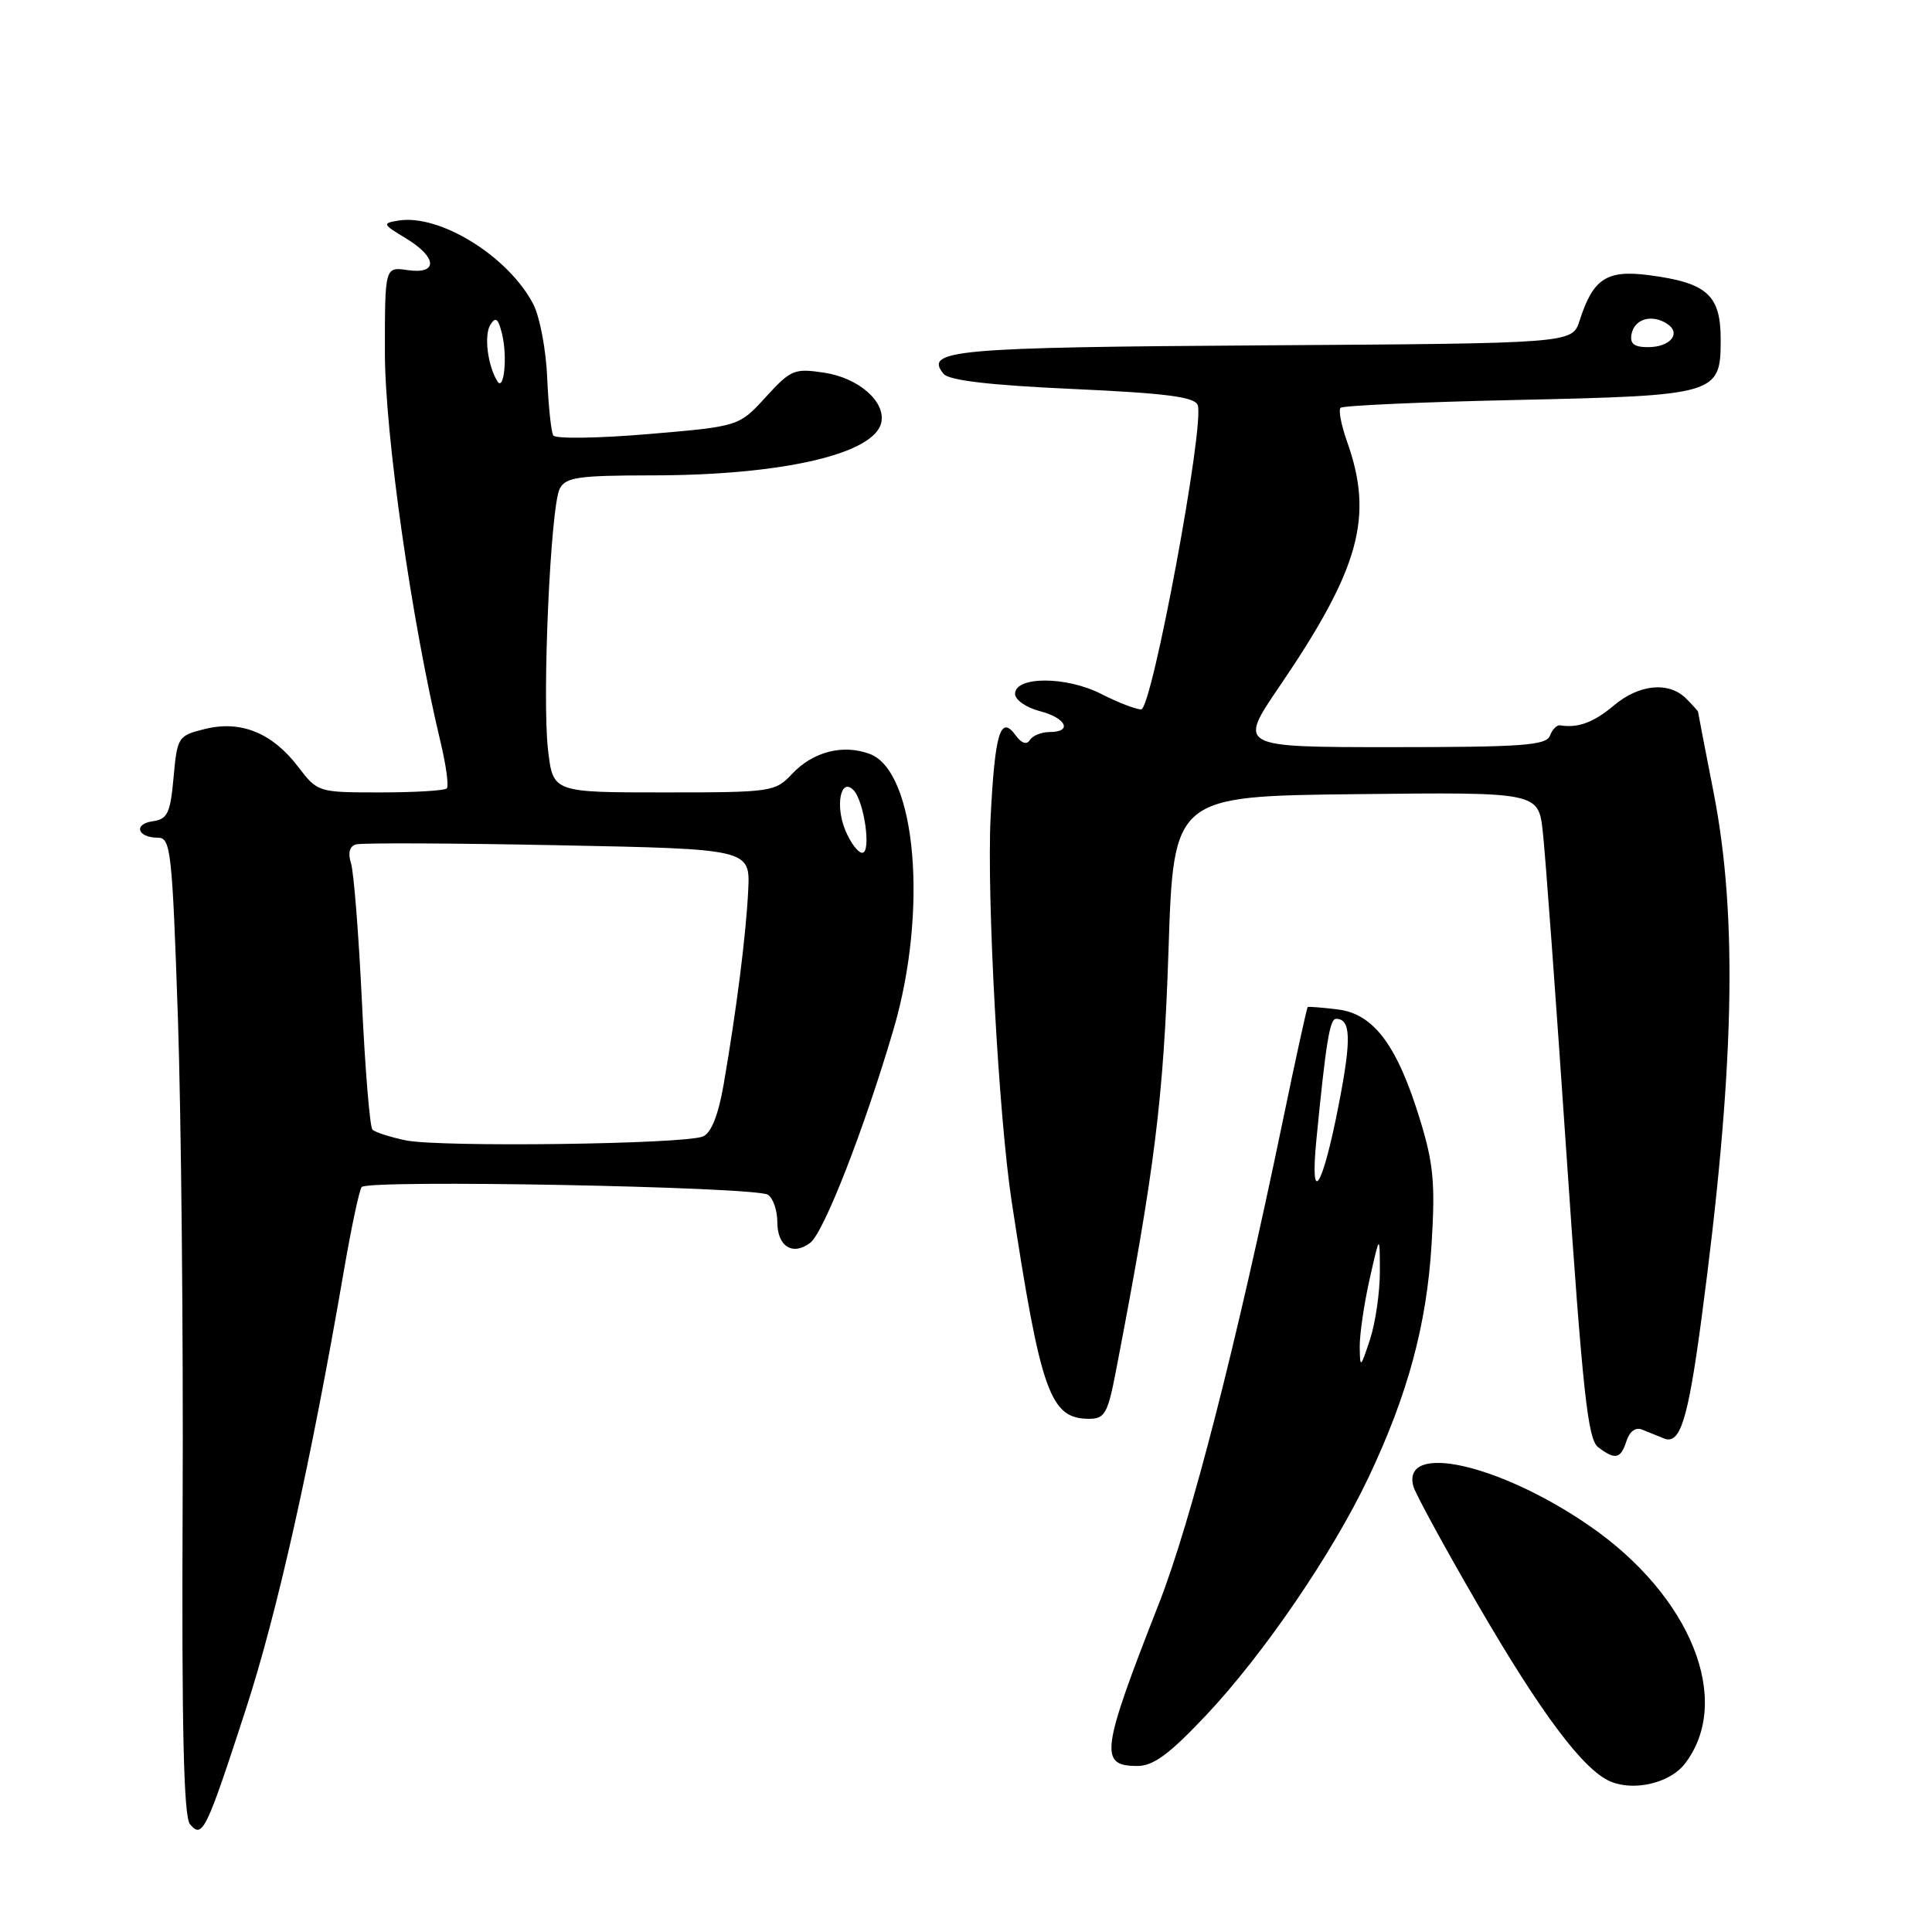 <?xml version="1.0" encoding="UTF-8" standalone="no"?>
<!DOCTYPE svg PUBLIC "-//W3C//DTD SVG 1.1//EN" "http://www.w3.org/Graphics/SVG/1.1/DTD/svg11.dtd" >
<svg xmlns="http://www.w3.org/2000/svg" xmlns:xlink="http://www.w3.org/1999/xlink" version="1.1" viewBox="0 0 256 256">
 <g >
 <path fill="currentColor"
d=" M 32.57 226.50 C 36.77 213.58 41.22 193.66 45.58 168.29 C 46.55 162.67 47.60 157.72 47.92 157.29 C 48.67 156.27 100.10 157.24 101.75 158.31 C 102.44 158.75 103.00 160.39 103.00 161.95 C 103.00 165.16 105.04 166.44 107.36 164.68 C 109.17 163.31 114.54 149.53 118.41 136.35 C 122.99 120.72 121.40 102.24 115.27 99.91 C 111.73 98.57 107.73 99.59 104.95 102.55 C 102.71 104.93 102.25 105.00 87.96 105.00 C 73.28 105.00 73.28 105.00 72.62 99.40 C 71.81 92.49 72.94 67.14 74.17 64.75 C 74.95 63.24 76.62 63.00 86.29 62.99 C 103.71 62.99 116.02 60.13 116.79 55.91 C 117.30 53.16 113.74 50.08 109.25 49.39 C 105.25 48.78 104.80 48.97 101.46 52.62 C 97.92 56.50 97.92 56.50 85.88 57.52 C 79.25 58.08 73.60 58.16 73.31 57.70 C 73.03 57.24 72.67 53.82 72.51 50.10 C 72.36 46.39 71.53 41.99 70.67 40.32 C 67.39 33.98 58.26 28.32 52.77 29.23 C 50.63 29.58 50.69 29.72 53.74 31.55 C 57.95 34.08 58.09 36.39 54.00 35.79 C 51.00 35.35 51.00 35.35 51.00 46.65 C 51.00 57.49 54.53 82.26 58.35 98.22 C 59.11 101.37 59.49 104.18 59.20 104.47 C 58.90 104.76 54.94 105.00 50.38 105.00 C 42.14 105.00 42.09 104.98 39.51 101.61 C 36.08 97.11 31.92 95.42 27.17 96.59 C 23.59 97.48 23.49 97.63 23.00 103.00 C 22.57 107.77 22.20 108.54 20.24 108.82 C 17.63 109.19 18.21 111.00 20.94 111.00 C 22.62 111.00 22.82 112.75 23.57 134.75 C 24.01 147.81 24.30 176.91 24.20 199.41 C 24.07 229.05 24.34 240.70 25.17 241.71 C 26.82 243.69 27.30 242.69 32.57 226.50 Z  M 223.23 233.73 C 229.69 225.39 224.07 211.41 210.51 202.11 C 198.64 193.96 185.74 191.08 187.27 196.92 C 187.52 197.88 191.36 204.93 195.80 212.58 C 204.18 227.03 209.81 234.55 213.40 236.06 C 216.53 237.38 221.27 236.26 223.23 233.73 Z  M 159.84 227.25 C 167.43 219.20 176.59 205.78 181.34 195.76 C 186.54 184.78 189.04 175.55 189.69 164.90 C 190.19 156.83 189.95 154.19 188.17 148.40 C 185.16 138.54 182.04 134.35 177.29 133.76 C 175.21 133.50 173.40 133.36 173.28 133.44 C 173.16 133.53 171.67 140.33 169.97 148.55 C 163.82 178.22 157.79 201.70 153.56 212.49 C 145.87 232.11 145.62 234.00 150.71 234.00 C 152.84 234.00 154.96 232.43 159.84 227.25 Z  M 215.52 190.93 C 215.93 189.66 216.73 189.08 217.59 189.43 C 218.37 189.74 219.66 190.27 220.48 190.60 C 222.62 191.47 223.65 188.20 225.42 175.00 C 229.83 141.97 230.31 121.60 227.06 105.00 C 225.93 99.22 225.00 94.42 225.00 94.32 C 225.00 94.22 224.29 93.44 223.43 92.57 C 221.13 90.27 217.20 90.65 213.82 93.50 C 211.16 95.73 209.09 96.50 206.72 96.11 C 206.29 96.04 205.68 96.66 205.37 97.49 C 204.88 98.77 201.66 99.00 184.42 99.00 C 164.05 99.00 164.05 99.00 169.54 90.95 C 180.16 75.34 182.05 68.51 178.50 58.54 C 177.73 56.36 177.33 54.33 177.63 54.04 C 177.92 53.74 188.36 53.27 200.83 53.00 C 227.55 52.41 228.00 52.28 228.00 44.99 C 228.00 39.08 226.20 37.47 218.49 36.46 C 212.89 35.73 211.09 36.91 209.30 42.50 C 208.33 45.50 208.33 45.50 167.51 45.76 C 126.33 46.02 122.41 46.37 125.03 49.54 C 125.75 50.41 131.14 51.04 142.13 51.54 C 154.50 52.10 158.29 52.59 158.70 53.67 C 159.67 56.18 152.64 94.00 151.21 94.00 C 150.50 94.00 148.11 93.07 145.89 91.94 C 141.28 89.59 134.50 89.59 134.50 91.94 C 134.50 92.73 135.96 93.75 137.75 94.22 C 141.30 95.13 142.17 97.00 139.06 97.00 C 137.99 97.00 136.82 97.48 136.46 98.06 C 136.05 98.73 135.35 98.50 134.56 97.41 C 132.56 94.68 131.83 97.12 131.26 108.34 C 130.74 118.81 132.33 147.86 134.04 159.13 C 137.92 184.57 139.14 188.00 144.32 188.00 C 146.38 188.00 146.79 187.28 147.85 181.75 C 153.00 155.07 154.18 145.62 154.83 126.00 C 155.50 105.50 155.50 105.50 179.68 105.23 C 203.85 104.96 203.85 104.96 204.43 110.23 C 204.76 113.13 206.17 132.38 207.57 153.00 C 209.71 184.45 210.39 190.70 211.75 191.75 C 214.02 193.49 214.76 193.32 215.52 190.93 Z  M 53.74 151.10 C 51.67 150.66 49.70 150.03 49.35 149.68 C 49.01 149.34 48.38 141.73 47.96 132.78 C 47.53 123.83 46.88 115.55 46.51 114.39 C 46.08 113.02 46.31 112.14 47.17 111.89 C 47.90 111.67 59.96 111.72 73.96 112.00 C 99.41 112.50 99.41 112.50 99.14 118.00 C 98.85 123.89 97.61 133.69 95.89 143.68 C 95.19 147.73 94.25 150.11 93.16 150.58 C 90.81 151.62 58.27 152.04 53.74 151.10 Z  M 112.01 110.02 C 110.65 106.73 111.39 102.99 113.07 104.67 C 114.51 106.11 115.49 113.00 114.25 113.00 C 113.70 113.00 112.69 111.66 112.01 110.02 Z  M 65.89 50.50 C 64.61 48.40 64.12 44.42 64.97 43.04 C 65.67 41.92 66.01 42.18 66.51 44.20 C 67.27 47.20 66.79 51.98 65.89 50.50 Z  M 180.17 178.50 C 180.15 176.85 180.74 172.80 181.48 169.50 C 182.83 163.50 182.83 163.50 182.84 168.50 C 182.84 171.25 182.25 175.30 181.53 177.50 C 180.27 181.31 180.21 181.35 180.17 178.50 Z  M 174.43 151.00 C 175.69 138.15 176.20 135.00 177.03 135.00 C 179.00 135.00 179.09 137.63 177.40 146.31 C 175.24 157.47 173.54 160.15 174.43 151.00 Z  M 216.19 44.26 C 216.57 42.26 218.86 41.59 220.88 42.89 C 222.84 44.15 221.34 46.00 218.37 46.00 C 216.52 46.00 215.94 45.54 216.19 44.26 Z "/>
</g>
</svg>